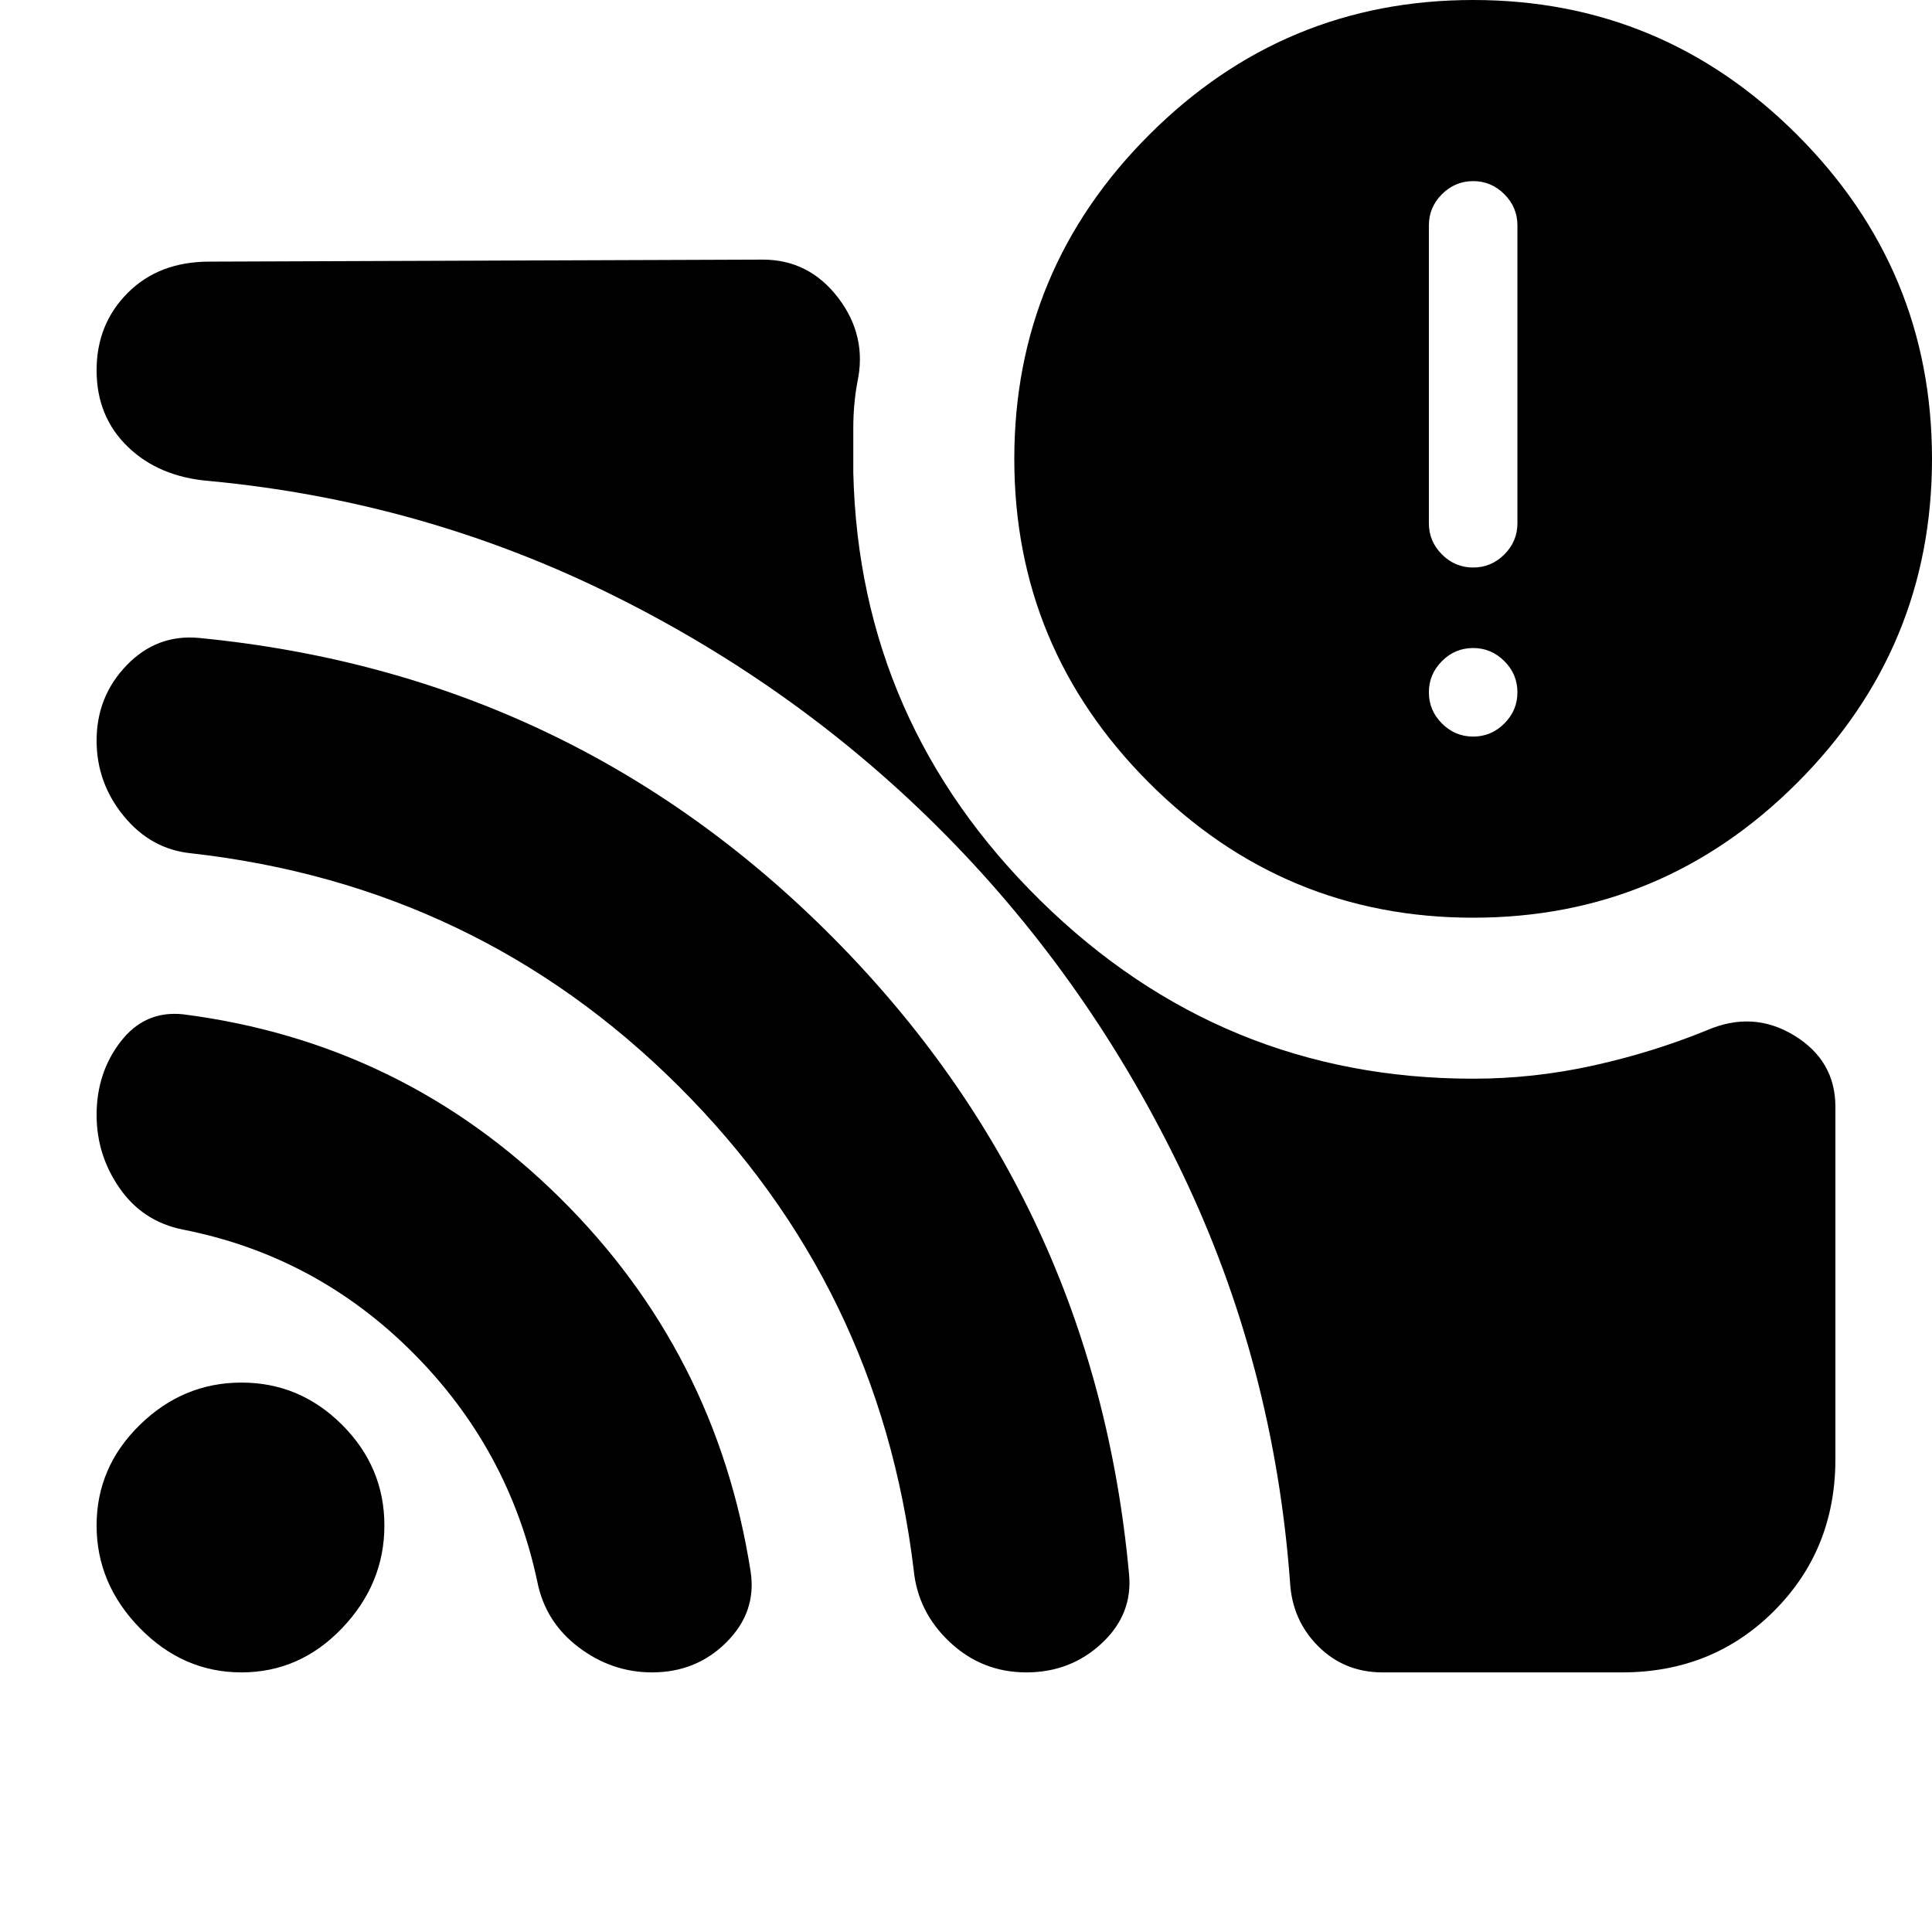 <svg xmlns="http://www.w3.org/2000/svg" height="24" viewBox="0 -960 960 960" width="24"><path d="M732-594q9 0 15.5-6.5T754-616q0-9-6.5-15.5T732-638q-9 0-15.5 6.5T710-616q0 9 6.5 15.5T732-594Zm0-84q9 0 15.5-6.5T754-700v-148q0-9-6.5-15.5T732-870q-9 0-15.5 6.5T710-848v148q0 9 6.5 15.5T732-678Zm0 254q30 0 59.5-6.5T848-448q23-10 43.5 2.5T912-410v175q0 45-30.5 75.5T806-129H687q-19 0-32-13t-14-32q-8-108-53.5-203T470-545q-72-73-166-119.5T104-721q-25-2-40.5-17T48-776q0-23 15.5-38.5T104-830l275-1q23 0 37.5 19t9.5 42q-2 11-2 22.5v22.5q3 124 93 212.5T732-424Zm0-80q-94 0-161-67t-67-161q0-94 67-161t161-67q94 0 161 67t67 161q0 94-67 161t-161 67ZM120-129q-29 0-50.5-22T48-202q0-29 21.5-50t50.5-21q29 0 50 21t21 50q0 29-21 51t-50 22Zm204 0q-20 0-36.5-12.5T267-174q-14-66-62-114T91-349q-20-4-31.5-20.5T48-406q0-21 12-36.5T91-456q109 14 187 91t95 186q3 20-12 35t-37 15Zm186 0q-22 0-38-15t-18-36q-17-141-117-240.5T95-536q-20-2-33.5-18.5T48-592q0-22 15-37.5T99-643q185 18 315 149t147 316q2 20-13.5 34.5T510-129Z"/></svg>